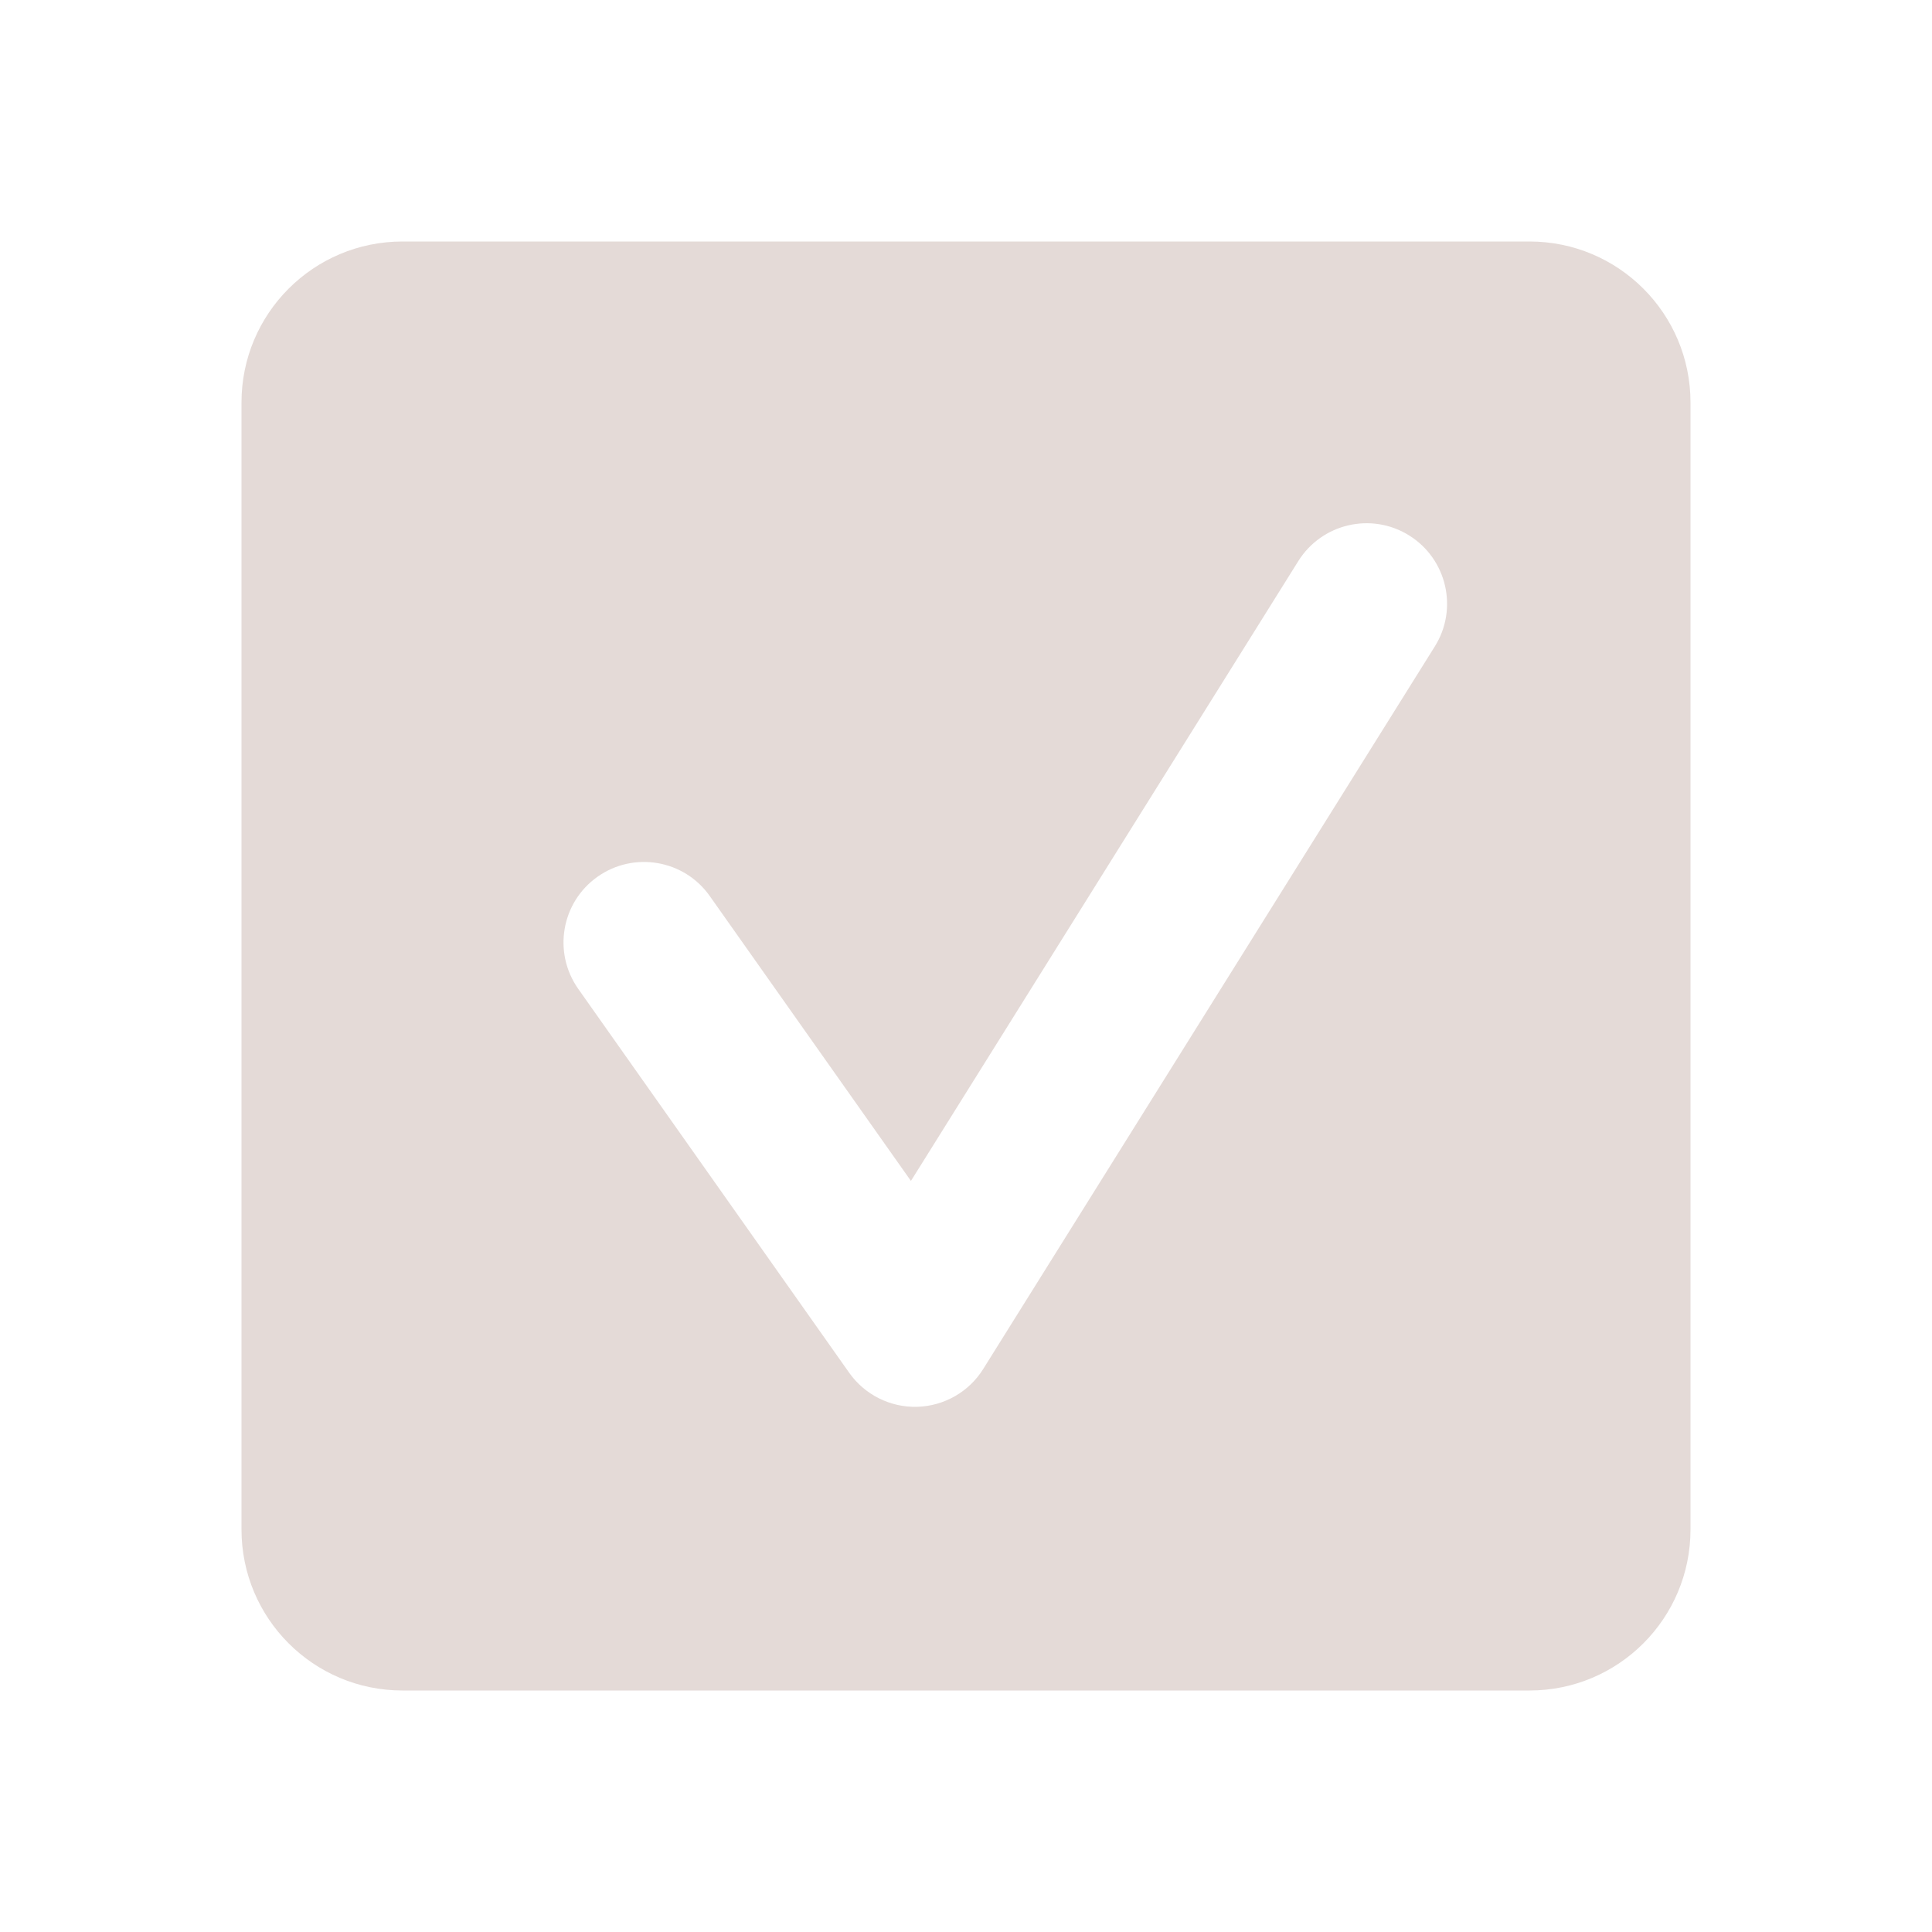 <svg width="24" height="24" viewBox="0 0 24 24" fill="none" xmlns="http://www.w3.org/2000/svg">
<path fill-rule="evenodd" clip-rule="evenodd" d="M3 5C3 3.895 3.895 3 5 3H19C20.105 3 21 3.895 21 5V19C21 20.105 20.105 21 19 21H5C3.895 21 3 20.105 3 19V5ZM17.506 6.652C17.974 6.945 18.117 7.562 17.824 8.03L15.019 12.518L12.214 17.006C12.037 17.29 11.729 17.466 11.394 17.476C11.059 17.485 10.742 17.326 10.549 17.053L7.183 12.284C6.865 11.833 6.972 11.209 7.423 10.891C7.875 10.572 8.499 10.68 8.817 11.131L11.316 14.67L16.128 6.97C16.421 6.502 17.038 6.359 17.506 6.652Z" fill="#E4DAD7"/>
</svg>
